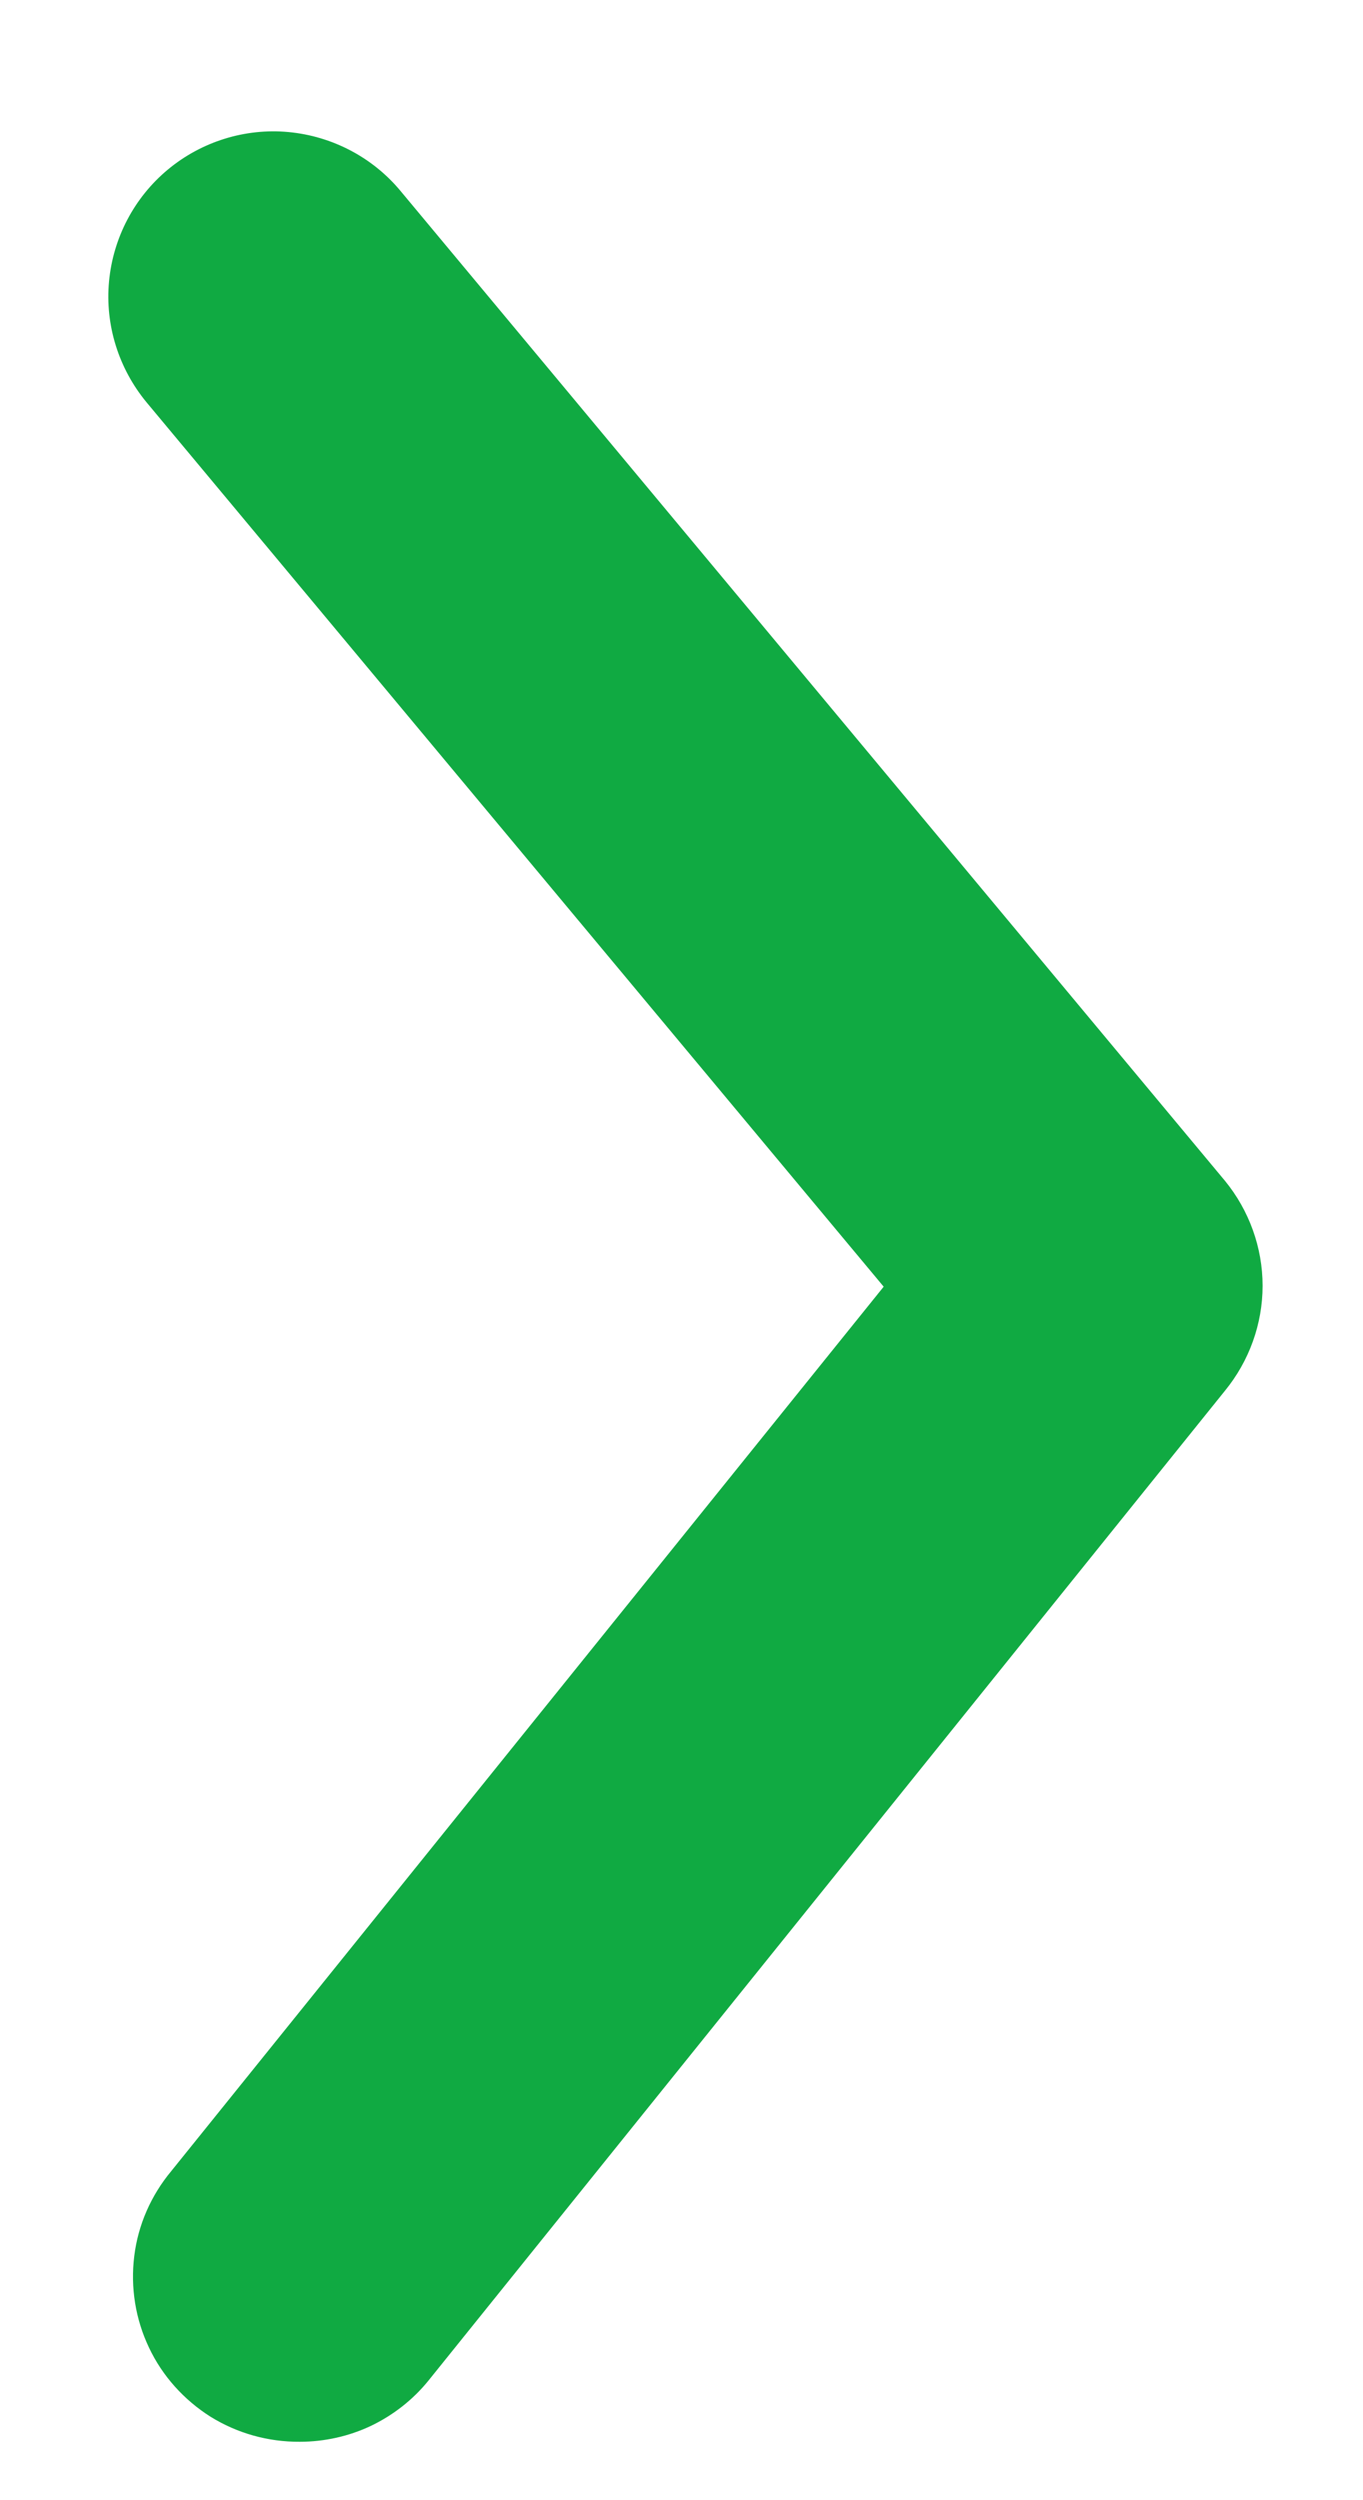 <svg width="6" height="11" viewBox="0 0 6 11" fill="none" xmlns="http://www.w3.org/2000/svg">
<path d="M1.32 10.743C1.428 10.743 1.536 10.719 1.633 10.673C1.731 10.626 1.818 10.558 1.886 10.474L5.393 6.118C5.499 5.988 5.558 5.825 5.558 5.657C5.558 5.489 5.499 5.326 5.393 5.196L1.763 0.84C1.64 0.692 1.462 0.599 1.27 0.581C1.079 0.563 0.887 0.623 0.739 0.746C0.591 0.869 0.498 1.046 0.48 1.238C0.462 1.43 0.522 1.621 0.645 1.77L3.89 5.661L0.754 9.552C0.665 9.659 0.608 9.788 0.591 9.926C0.574 10.064 0.596 10.203 0.656 10.329C0.715 10.454 0.81 10.559 0.927 10.633C1.045 10.706 1.181 10.744 1.32 10.743Z" fill="#10AA42"/>
</svg>
